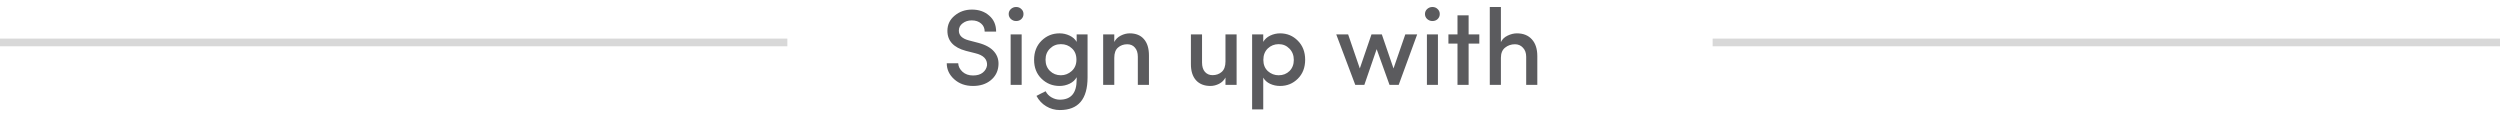 <svg width="324" height="15" viewBox="0 0 324 15" fill="none" xmlns="http://www.w3.org/2000/svg">
<path d="M122.7 8.2H124.184C124.203 8.611 124.389 8.979 124.744 9.306C125.099 9.623 125.551 9.782 126.102 9.782C126.643 9.782 127.068 9.656 127.376 9.404C127.684 9.152 127.866 8.839 127.922 8.466C127.969 7.673 127.46 7.15 126.396 6.898L125.178 6.59C123.582 6.161 122.784 5.297 122.784 4C122.784 3.197 123.097 2.539 123.722 2.026C124.347 1.503 125.094 1.242 125.962 1.242C126.867 1.242 127.614 1.503 128.202 2.026C128.799 2.539 129.098 3.23 129.098 4.098H127.614C127.614 3.659 127.46 3.309 127.152 3.048C126.844 2.777 126.438 2.642 125.934 2.642C125.477 2.642 125.085 2.768 124.758 3.02C124.431 3.263 124.268 3.58 124.268 3.972C124.268 4.588 124.697 5.008 125.556 5.232L126.788 5.554C127.74 5.806 128.431 6.193 128.86 6.716C129.289 7.229 129.467 7.841 129.392 8.55C129.317 9.315 128.977 9.941 128.37 10.426C127.773 10.902 127.017 11.14 126.102 11.14C125.122 11.14 124.31 10.851 123.666 10.272C123.022 9.693 122.7 9.003 122.7 8.2ZM132.407 11V4.462H130.979V11H132.407ZM131.007 2.46C130.82 2.283 130.727 2.068 130.727 1.816C130.727 1.564 130.82 1.349 131.007 1.172C131.203 0.995 131.431 0.906 131.693 0.906C131.963 0.906 132.187 0.995 132.365 1.172C132.551 1.34 132.645 1.555 132.645 1.816C132.645 2.077 132.551 2.297 132.365 2.474C132.187 2.642 131.963 2.726 131.693 2.726C131.431 2.726 131.203 2.637 131.007 2.46ZM139.506 7.738C139.506 7.113 139.31 6.623 138.918 6.268C138.535 5.904 138.059 5.722 137.49 5.722C136.93 5.722 136.459 5.913 136.076 6.296C135.693 6.669 135.502 7.15 135.502 7.738C135.502 8.335 135.693 8.821 136.076 9.194C136.459 9.567 136.93 9.754 137.49 9.754C138.013 9.754 138.479 9.572 138.89 9.208C139.301 8.835 139.506 8.345 139.506 7.738ZM135.516 11.826C135.684 12.162 135.941 12.428 136.286 12.624C136.631 12.82 136.986 12.918 137.35 12.918C138.806 12.918 139.534 12.059 139.534 10.342V10.006C139.347 10.361 139.044 10.641 138.624 10.846C138.213 11.042 137.779 11.14 137.322 11.14C136.407 11.14 135.628 10.827 134.984 10.202C134.34 9.577 134.018 8.76 134.018 7.752C134.018 6.735 134.34 5.909 134.984 5.274C135.628 4.639 136.407 4.322 137.322 4.322C137.779 4.322 138.213 4.42 138.624 4.616C139.035 4.812 139.338 5.083 139.534 5.428V4.462H140.948V10.034C140.948 12.853 139.749 14.262 137.35 14.262C136.715 14.262 136.127 14.099 135.586 13.772C135.054 13.455 134.634 13.007 134.326 12.428C134.41 12.391 134.606 12.288 134.914 12.12C135.231 11.961 135.432 11.863 135.516 11.826ZM144.411 7.486V11H142.969V4.462H144.411V5.442C144.588 5.087 144.868 4.812 145.251 4.616C145.634 4.42 146.021 4.322 146.413 4.322C147.206 4.322 147.818 4.569 148.247 5.064C148.686 5.559 148.905 6.268 148.905 7.192V11H147.463V7.36C147.463 6.847 147.337 6.45 147.085 6.17C146.842 5.881 146.511 5.736 146.091 5.736C145.615 5.736 145.214 5.881 144.887 6.17C144.57 6.45 144.411 6.889 144.411 7.486ZM158.822 7.976V4.462H160.264V11H158.822V10.048C158.645 10.393 158.37 10.664 157.996 10.86C157.623 11.047 157.25 11.14 156.876 11.14C156.074 11.14 155.448 10.893 155 10.398C154.552 9.894 154.333 9.185 154.342 8.27V4.462H155.784V8.102C155.784 8.625 155.91 9.031 156.162 9.32C156.414 9.6 156.741 9.74 157.142 9.74C157.618 9.74 158.015 9.6 158.332 9.32C158.659 9.031 158.822 8.583 158.822 7.976ZM163.716 4.462V5.428C163.912 5.083 164.21 4.812 164.612 4.616C165.022 4.42 165.452 4.322 165.9 4.322C166.805 4.322 167.57 4.639 168.196 5.274C168.83 5.909 169.148 6.73 169.148 7.738C169.148 8.755 168.83 9.577 168.196 10.202C167.57 10.827 166.805 11.14 165.9 11.14C165.433 11.14 164.999 11.047 164.598 10.86C164.206 10.673 163.912 10.407 163.716 10.062V14.178H162.274V4.462H163.716ZM163.73 7.766C163.73 8.373 163.926 8.858 164.318 9.222C164.719 9.577 165.186 9.754 165.718 9.754C166.278 9.754 166.744 9.572 167.118 9.208C167.491 8.835 167.678 8.354 167.678 7.766C167.678 7.169 167.486 6.679 167.104 6.296C166.73 5.913 166.268 5.722 165.718 5.722C165.167 5.722 164.696 5.909 164.304 6.282C163.921 6.655 163.73 7.15 163.73 7.766ZM183.665 4.462L181.271 11H180.081L178.415 6.366L176.819 11H175.643L173.179 4.462H174.719L176.231 8.872L177.743 4.462H179.087L180.599 8.872L182.125 4.462H183.665ZM186.356 11V4.462H184.928V11H186.356ZM184.956 2.46C184.769 2.283 184.676 2.068 184.676 1.816C184.676 1.564 184.769 1.349 184.956 1.172C185.152 0.995 185.381 0.906 185.642 0.906C185.913 0.906 186.137 0.995 186.314 1.172C186.501 1.34 186.594 1.555 186.594 1.816C186.594 2.077 186.501 2.297 186.314 2.474C186.137 2.642 185.913 2.726 185.642 2.726C185.381 2.726 185.152 2.637 184.956 2.46ZM190.333 1.984V4.462H191.719V5.652H190.333V11H188.891V5.652H187.715V4.462H188.891V1.984H190.333ZM194.518 7.486V11H193.076V0.906H194.518V5.456C194.686 5.092 194.976 4.812 195.386 4.616C195.797 4.42 196.198 4.322 196.59 4.322C197.421 4.322 198.07 4.583 198.536 5.106C199.003 5.619 199.236 6.343 199.236 7.276V11H197.794V7.36C197.794 6.865 197.654 6.473 197.374 6.184C197.104 5.885 196.758 5.736 196.338 5.736C195.853 5.736 195.428 5.881 195.064 6.17C194.7 6.459 194.518 6.898 194.518 7.486Z" fill="#5B5B5E"/>
<line x1="102.039" y1="5.5" x2="9.92258e-05" y2="5.5" stroke="#B3B3B3" stroke-opacity="0.5"/>
<line x1="324" y1="5.5" x2="221.961" y2="5.5" stroke="#B3B3B3" stroke-opacity="0.5"/>
</svg>

